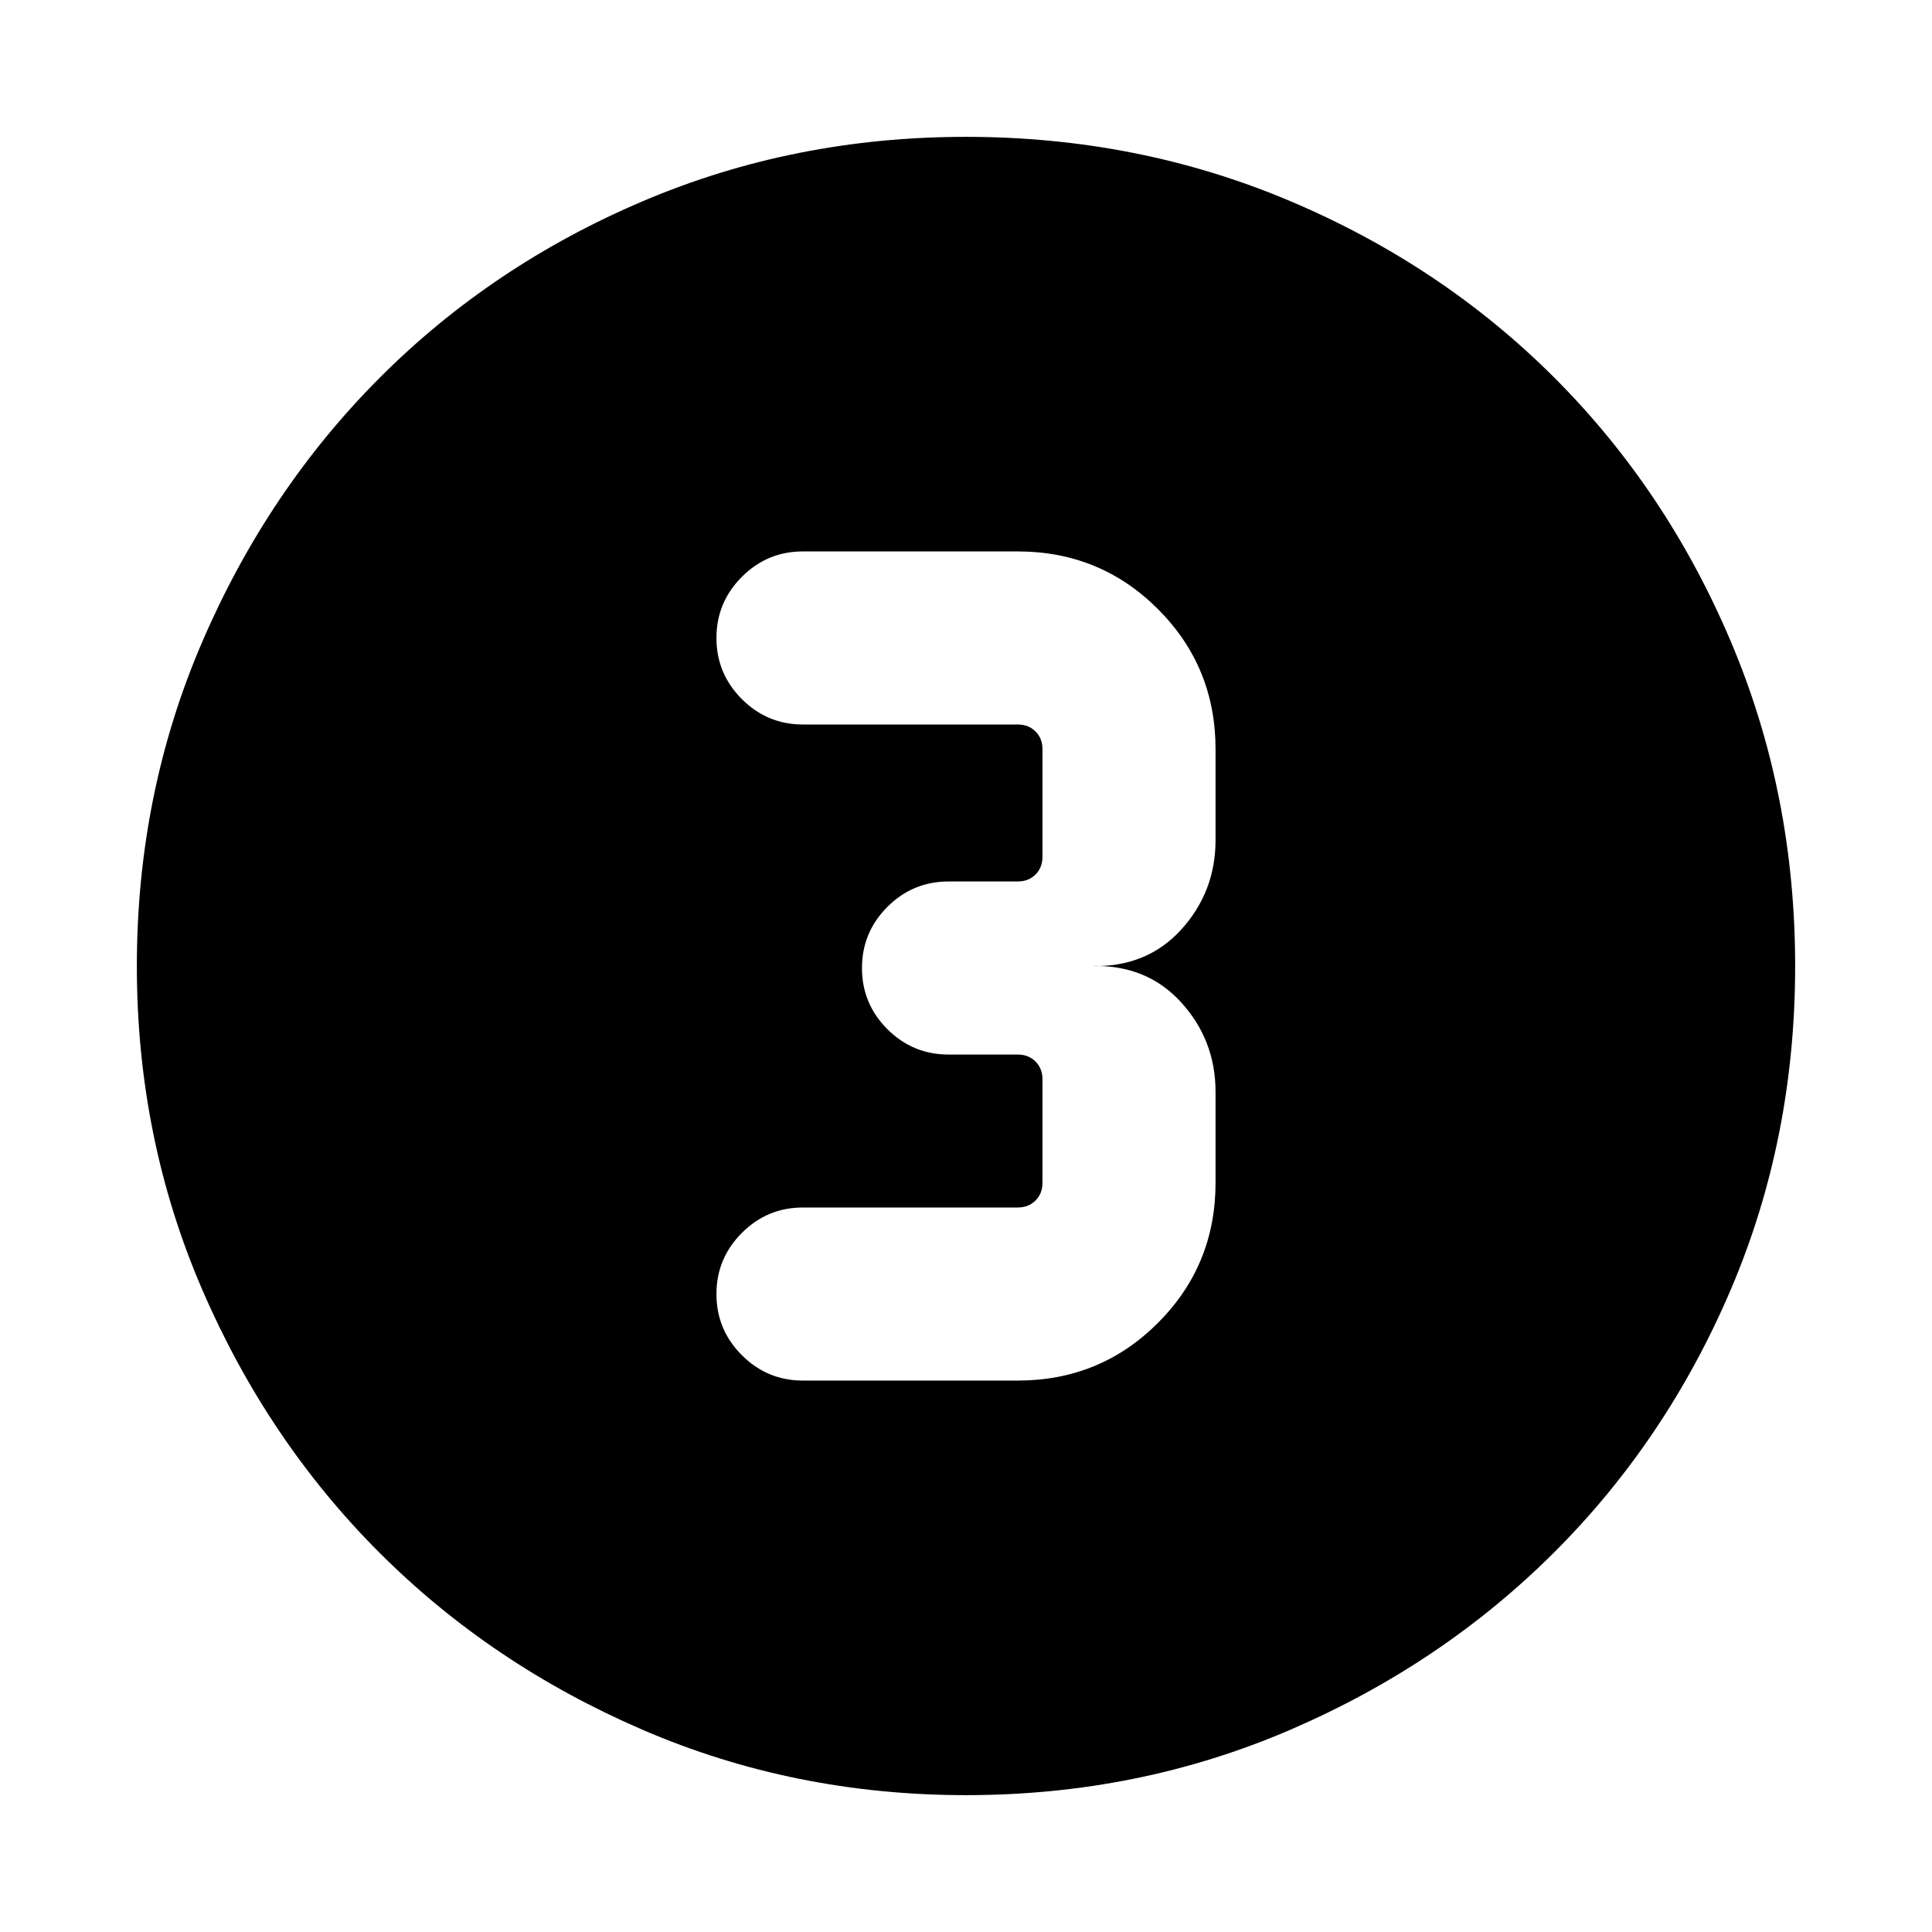 <svg xmlns="http://www.w3.org/2000/svg" height="24" viewBox="0 -960 960 960" width="24"><path d="M480.07-68q-85.48 0-160.69-32.44t-130.84-88.05q-55.63-55.61-88.09-130.79Q68-394.46 68-479.93q0-85.74 32.5-161.17 32.5-75.43 88.21-131.23 55.71-55.8 130.79-87.74Q394.57-892 479.93-892q85.73 0 161.15 31.92 75.43 31.92 131.24 87.71 55.81 55.79 87.75 131.21Q892-565.74 892-479.98q0 85.75-31.92 160.62t-87.7 130.6q-55.78 55.73-131.18 88.25Q565.8-68 480.07-68ZM399-274h106.69q41.03 0 69.67-28.64T604-372.31v-45.08q0-25.84-17.19-44.65Q569.61-480.85 542-480q27.61.85 44.81-17.96Q604-516.77 604-542.61v-45.08q0-41.03-28.64-69.67T505.69-686H399q-17.75 0-30.37 12.63Q356-660.74 356-642.99q0 17.76 12.63 30.37Q381.25-600 399-600h106.69q5.39 0 8.85 3.46t3.46 8.85v53.38q0 5.39-3.46 8.85t-8.85 3.46h-34.38q-17.75 0-30.38 12.63-12.62 12.63-12.62 30.38 0 17.76 12.62 30.37Q453.56-436 471.31-436h34.38q5.39 0 8.85 3.46t3.46 8.85v51.38q0 5.39-3.46 8.85t-8.85 3.46H399q-17.75 0-30.37 12.63Q356-334.74 356-316.99q0 17.76 12.63 30.37Q381.25-274 399-274Z"/></svg>